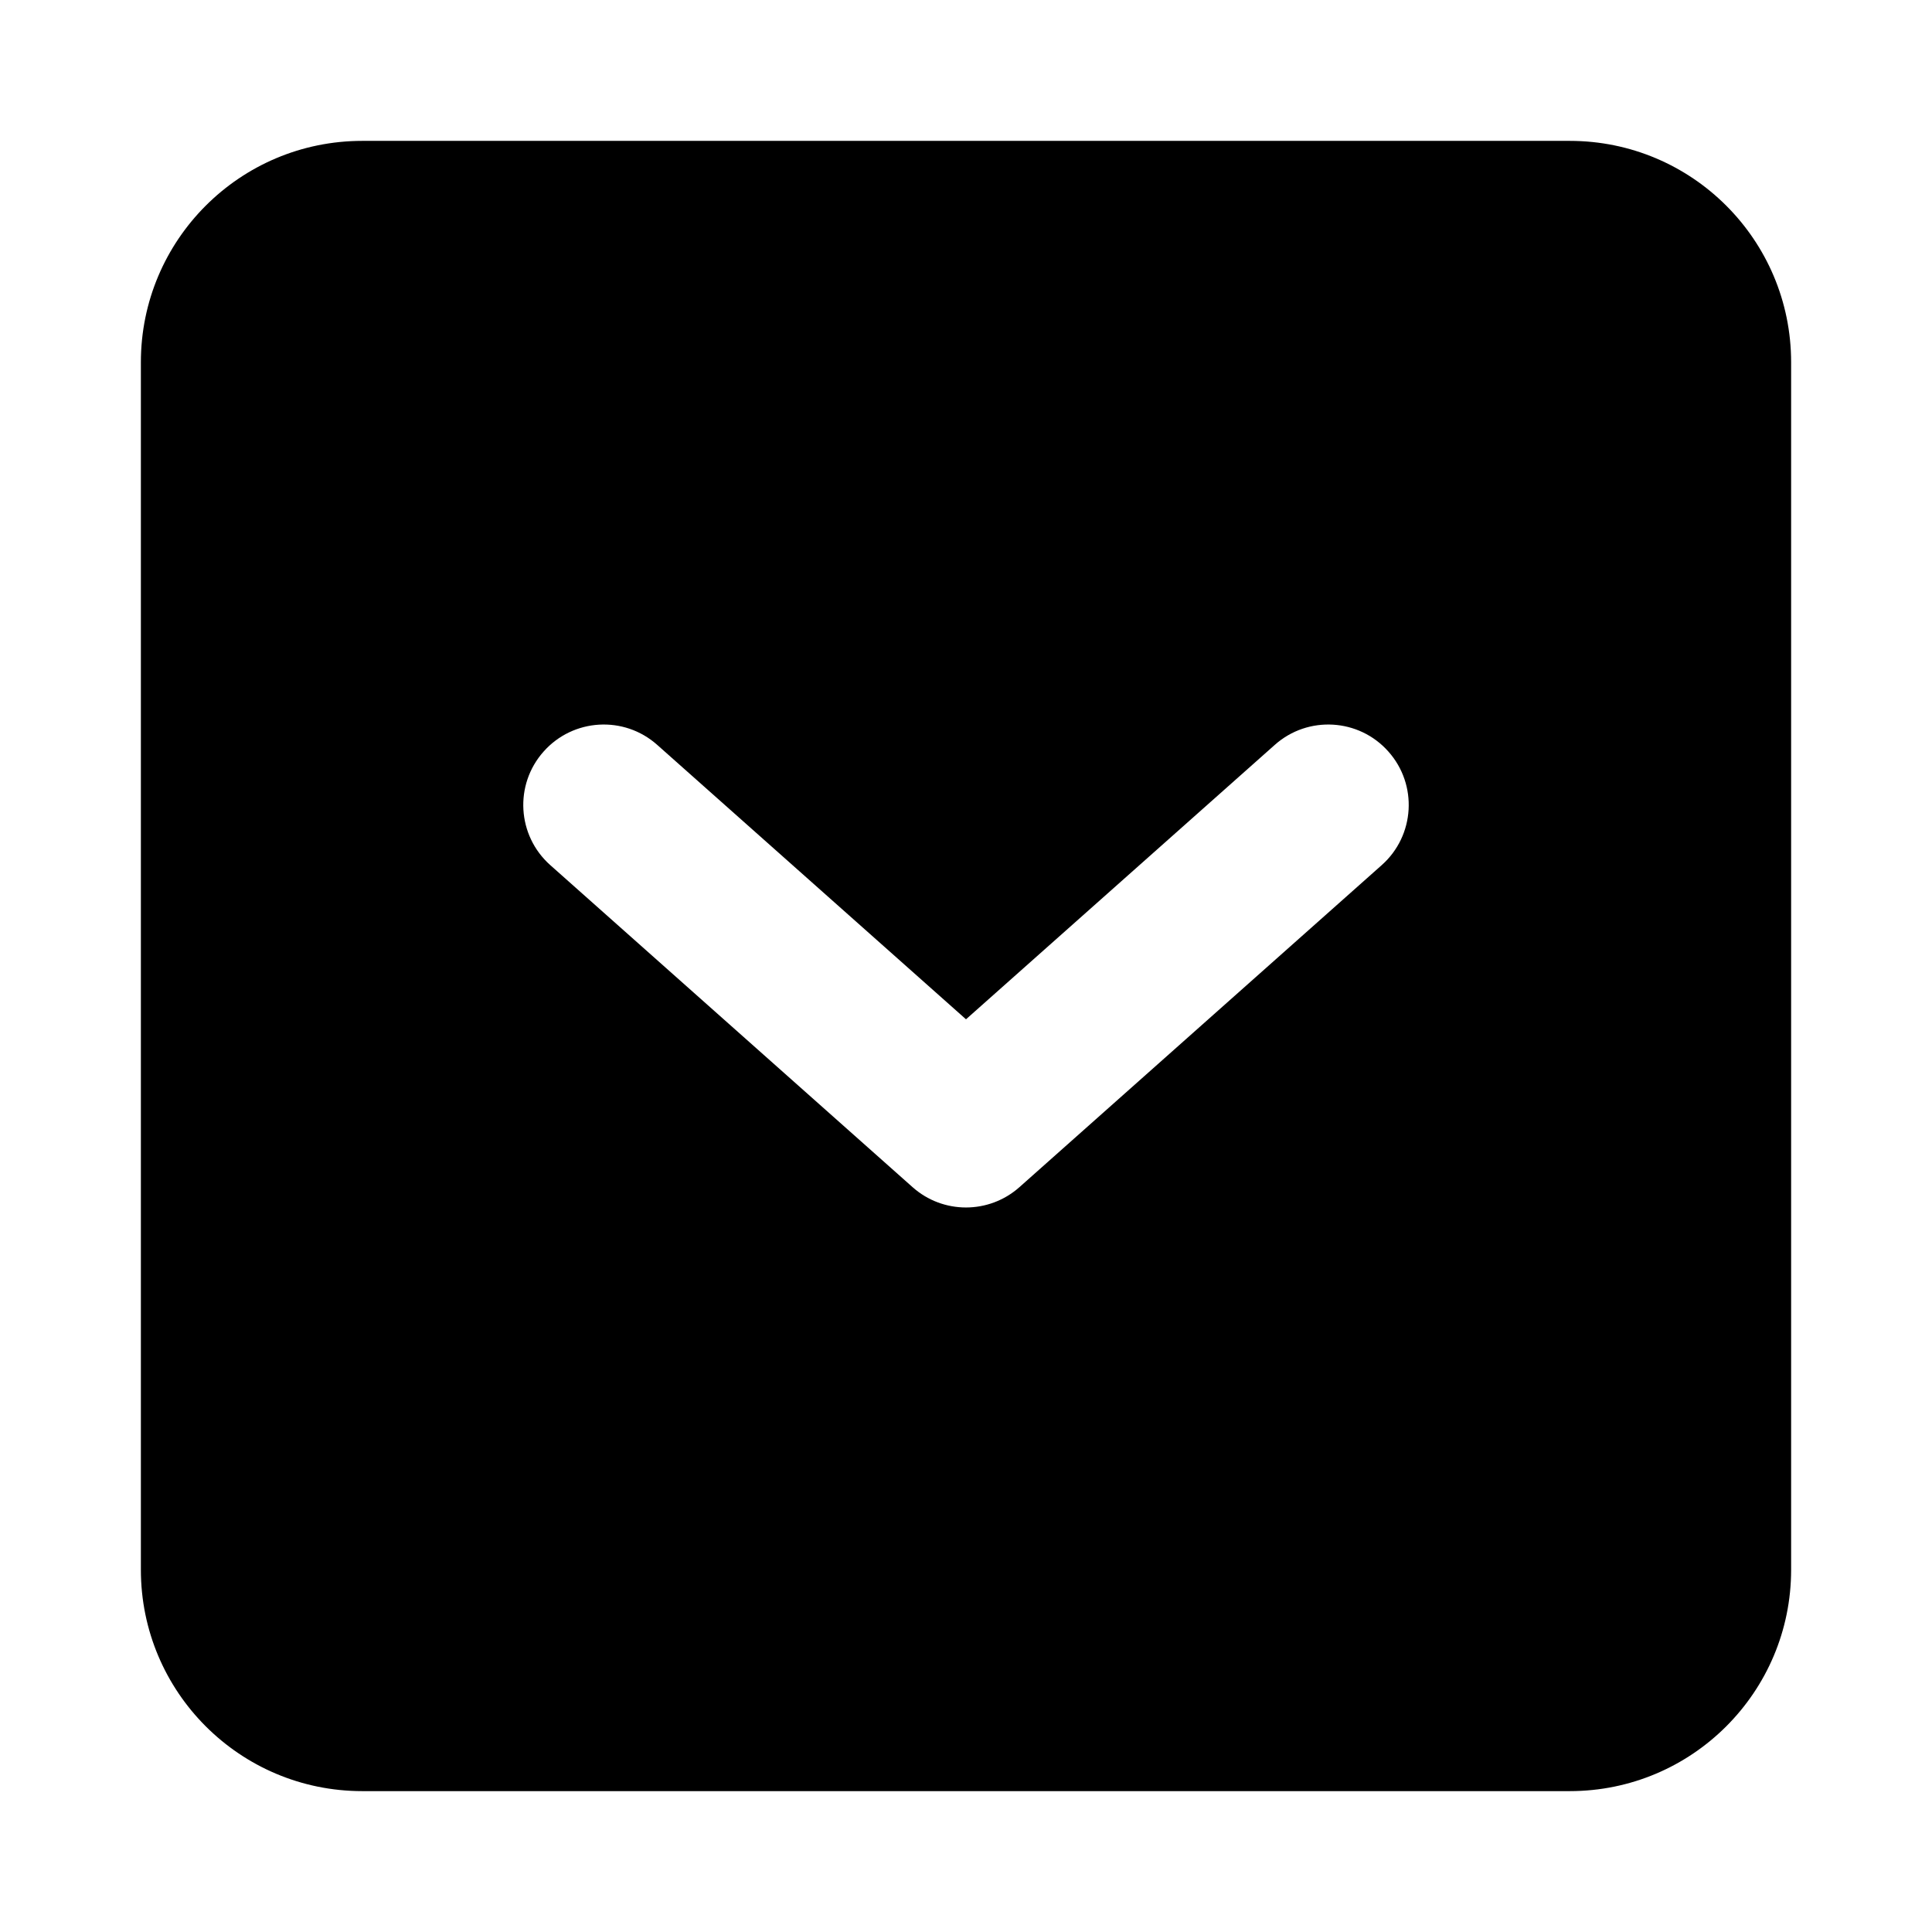 <svg width="24" height="24" viewBox="0 0 24 24" xmlns="http://www.w3.org/2000/svg">
    <path fill-rule="evenodd" clip-rule="evenodd" d="M4.5 1.75C2.981 1.75 1.75 2.981 1.75 4.5V19.5C1.75 21.019 2.981 22.25 4.5 22.25H19.5C21.019 22.25 22.25 21.019 22.25 19.5V4.5C22.25 2.981 21.019 1.75 19.5 1.75H4.5ZM8.164 9.253C7.752 8.886 7.12 8.923 6.753 9.336C6.386 9.748 6.423 10.38 6.836 10.747L11.336 14.747C11.714 15.084 12.285 15.084 12.664 14.747L17.164 10.747C17.577 10.38 17.614 9.748 17.247 9.336C16.881 8.923 16.248 8.886 15.836 9.253L12 12.662L8.164 9.253Z"/>
</svg>
